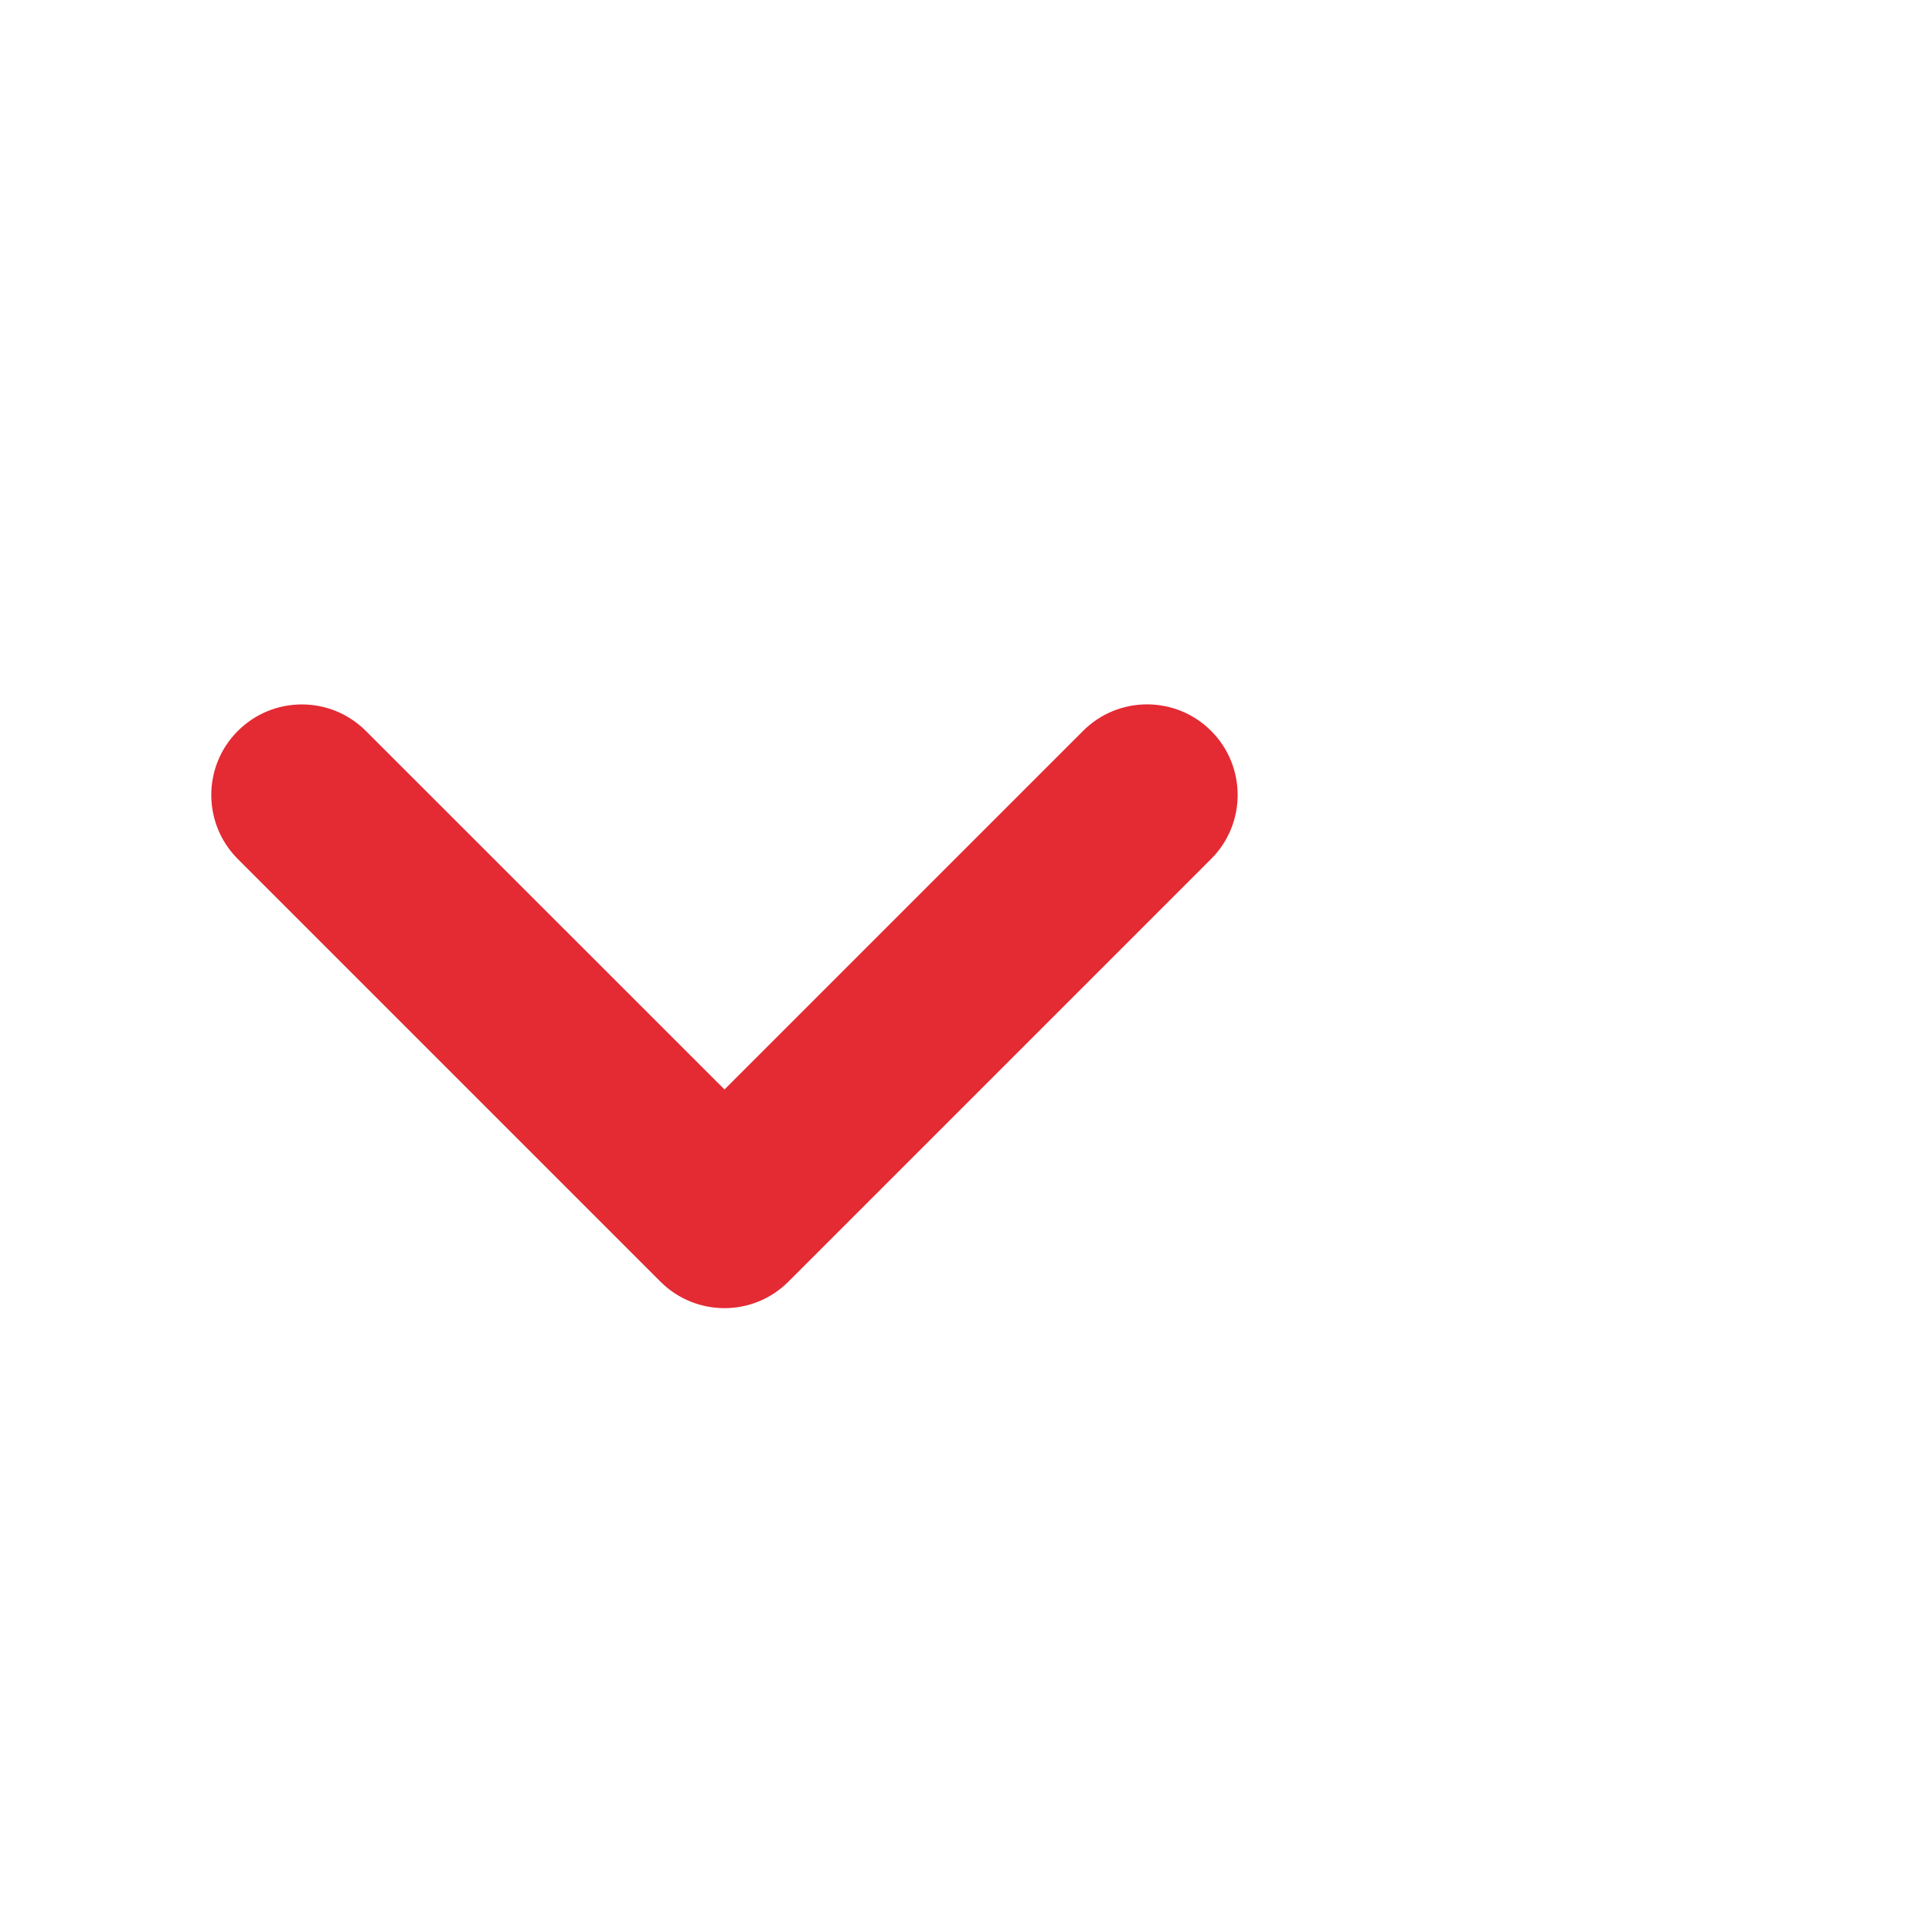 <?xml version="1.0" encoding="utf-8"?>
<!-- Generator: Adobe Illustrator 17.1.0, SVG Export Plug-In . SVG Version: 6.00 Build 0)  -->
<!DOCTYPE svg PUBLIC "-//W3C//DTD SVG 1.1//EN" "http://www.w3.org/Graphics/SVG/1.1/DTD/svg11.dtd">
<svg version="1.1" xmlns="http://www.w3.org/2000/svg" xmlns:xlink="http://www.w3.org/1999/xlink" x="0px" y="0px"
	 viewBox="0 0 32 32" enable-background="new 0 0 32 32" xml:space="preserve">
<g id="original" display="none">
	<g display="inline">
		
			<polyline fill="none" stroke="#E42A33" stroke-width="2" stroke-linecap="round" stroke-linejoin="round" stroke-miterlimit="10" points="
			23,13.167 16,20.167 9,13.167 		"/>
	</g>
</g>
<g id="expanded">
	<g>
		<g>
			<path fill="#E42A33" d="M12,21.667c-0.384,0-0.768-0.146-1.061-0.439l-7-7c-0.586-0.585-0.586-1.536,0-2.121
				c0.586-0.586,1.535-0.586,2.121,0L12,18.045l5.939-5.939c0.586-0.586,1.535-0.586,2.121,0c0.586,0.585,0.586,1.536,0,2.121l-7,7
				C12.768,21.52,12.384,21.667,12,21.667z"/>
		</g>
	</g>
</g>
</svg>
